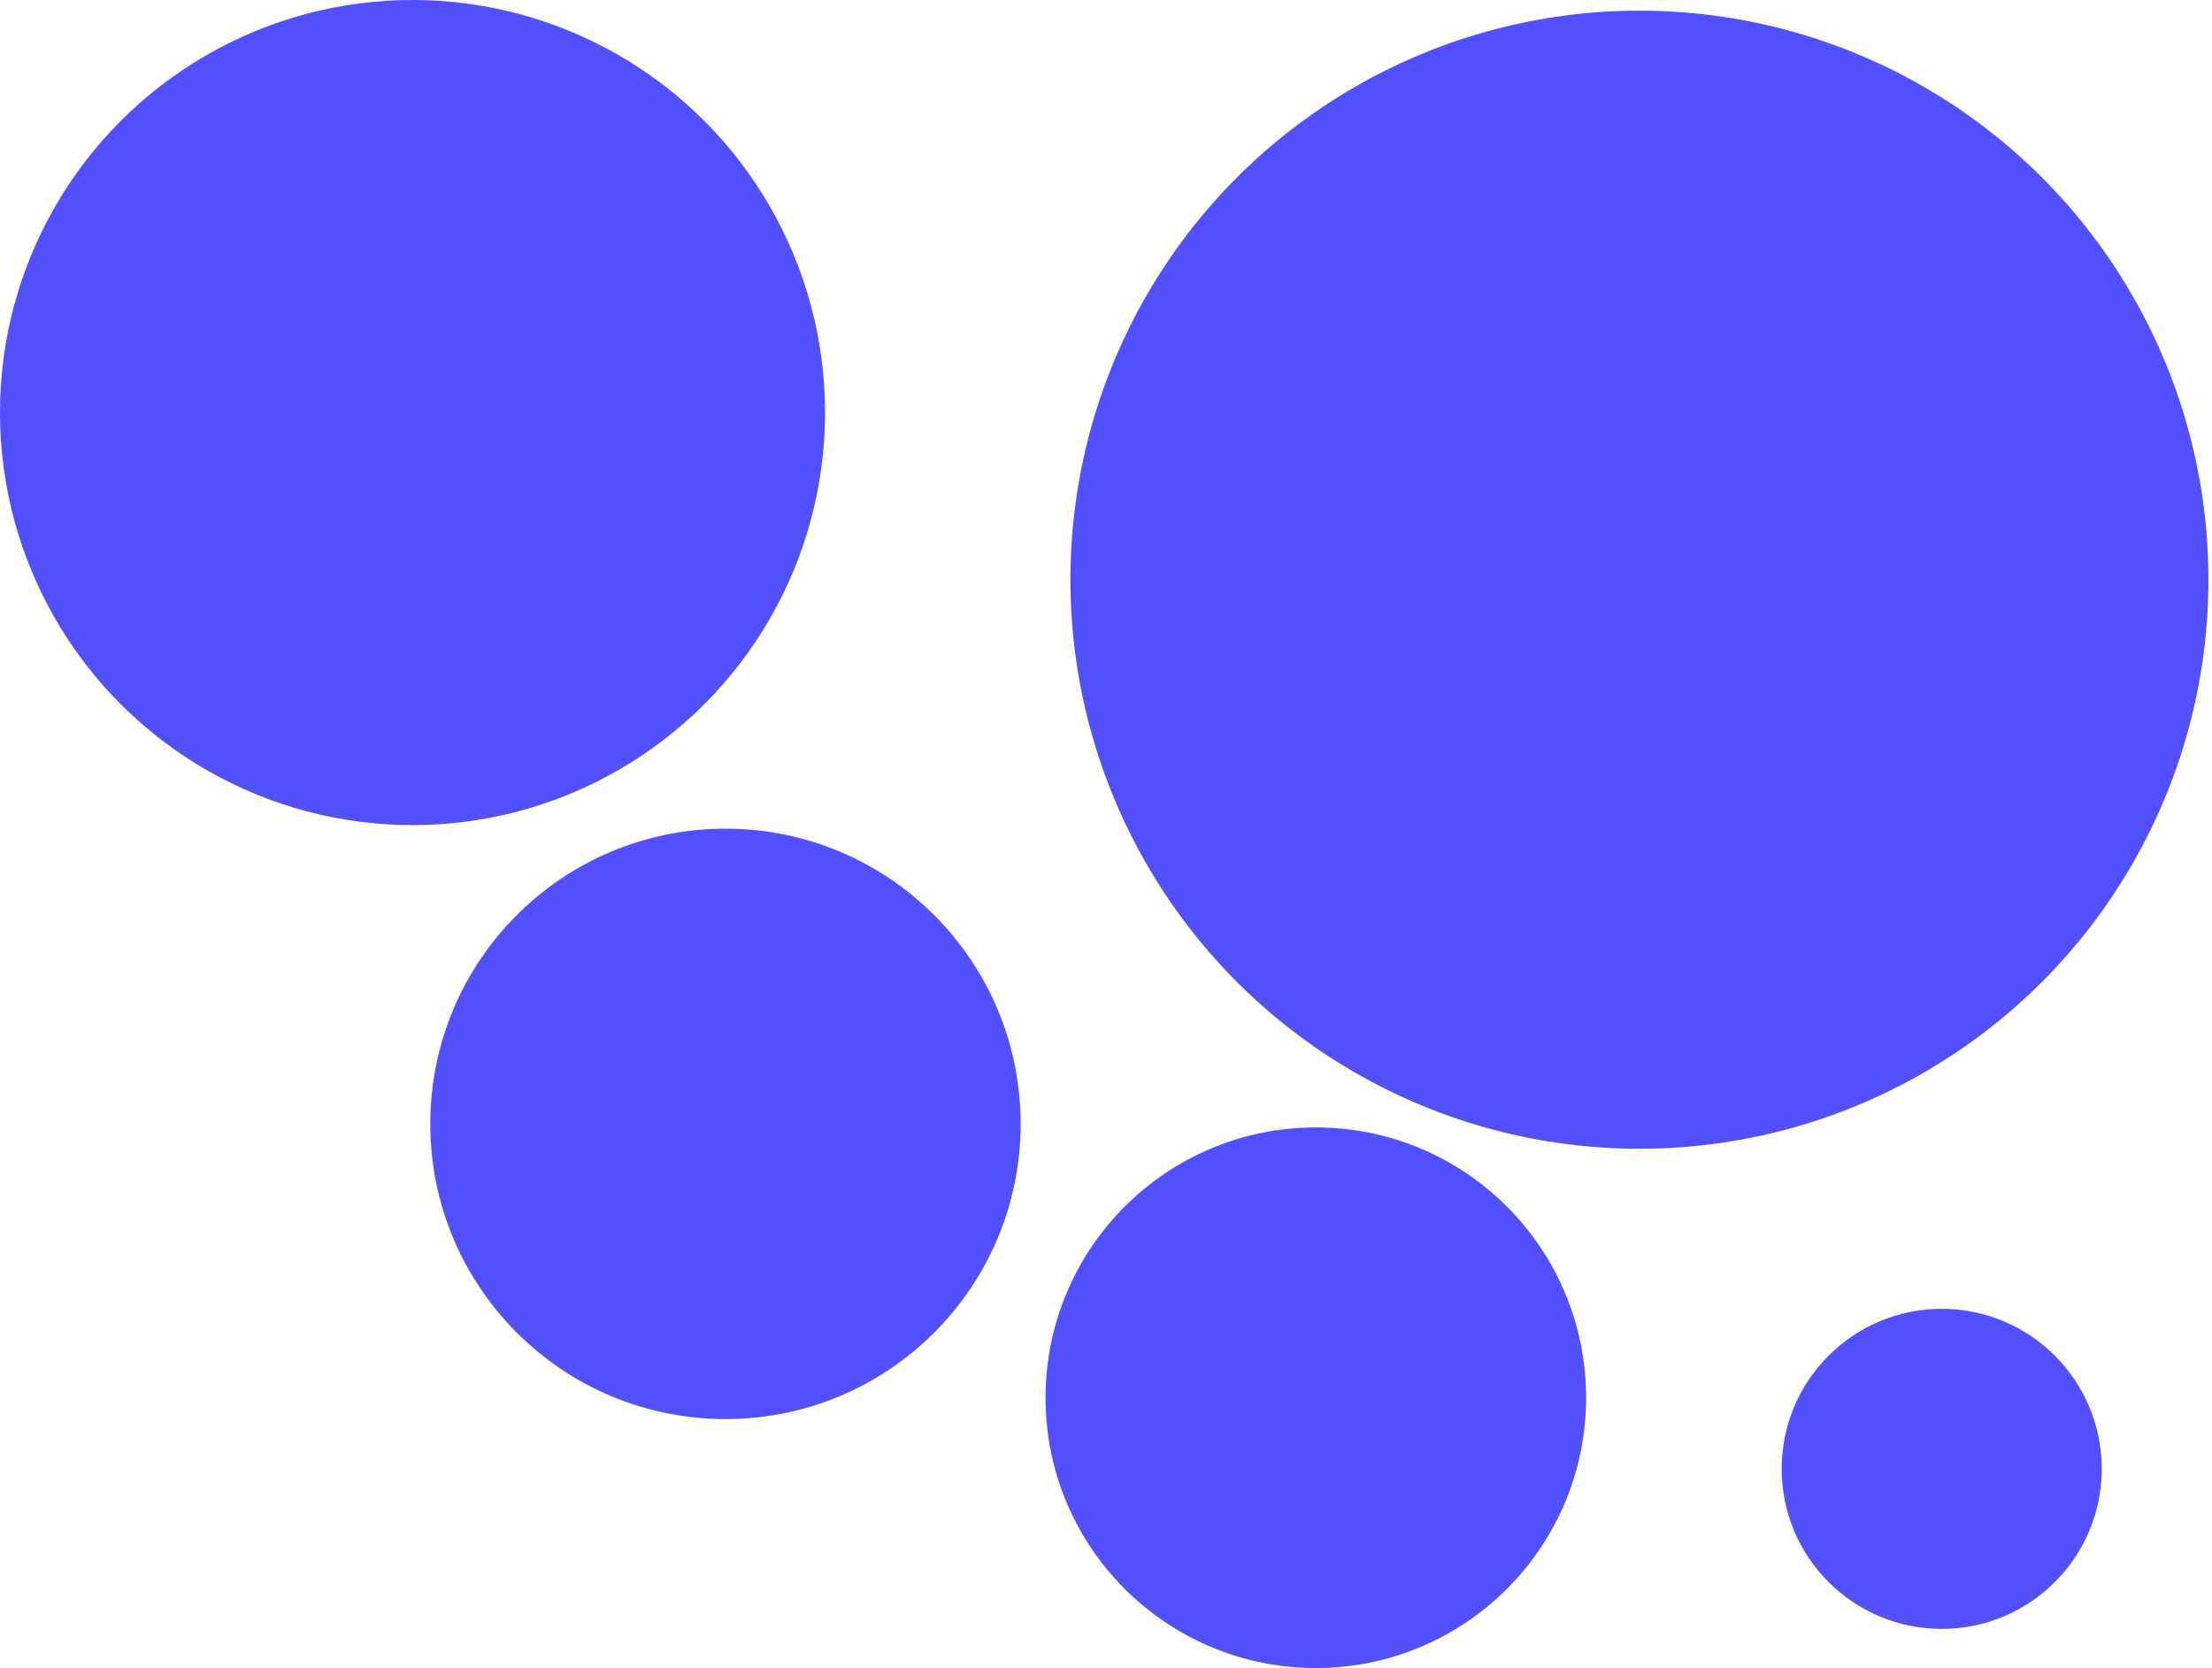 <?xml version="1.0" encoding="utf-8"?>
<!-- Generator: Adobe Illustrator 27.5.0, SVG Export Plug-In . SVG Version: 6.00 Build 0)  -->
<svg version="1.1" id="Layer_1" xmlns="http://www.w3.org/2000/svg" xmlns:xlink="http://www.w3.org/1999/xlink" x="0px" y="0px"
	 viewBox="0 0 62.2 46.9" style="enable-background:new 0 0 62.2 46.9;" xml:space="preserve">
<style type="text/css">
	.st0{fill:#524FFF;}
</style>
<circle class="st0" cx="46.1" cy="16.3" r="16"/>
<circle class="st0" cx="11.6" cy="11.6" r="11.6"/>
<circle class="st0" cx="20.4" cy="31.6" r="8.3"/>
<circle class="st0" cx="37" cy="39.3" r="7.6"/>
<circle class="st0" cx="54.6" cy="41.3" r="4.5"/>
</svg>
